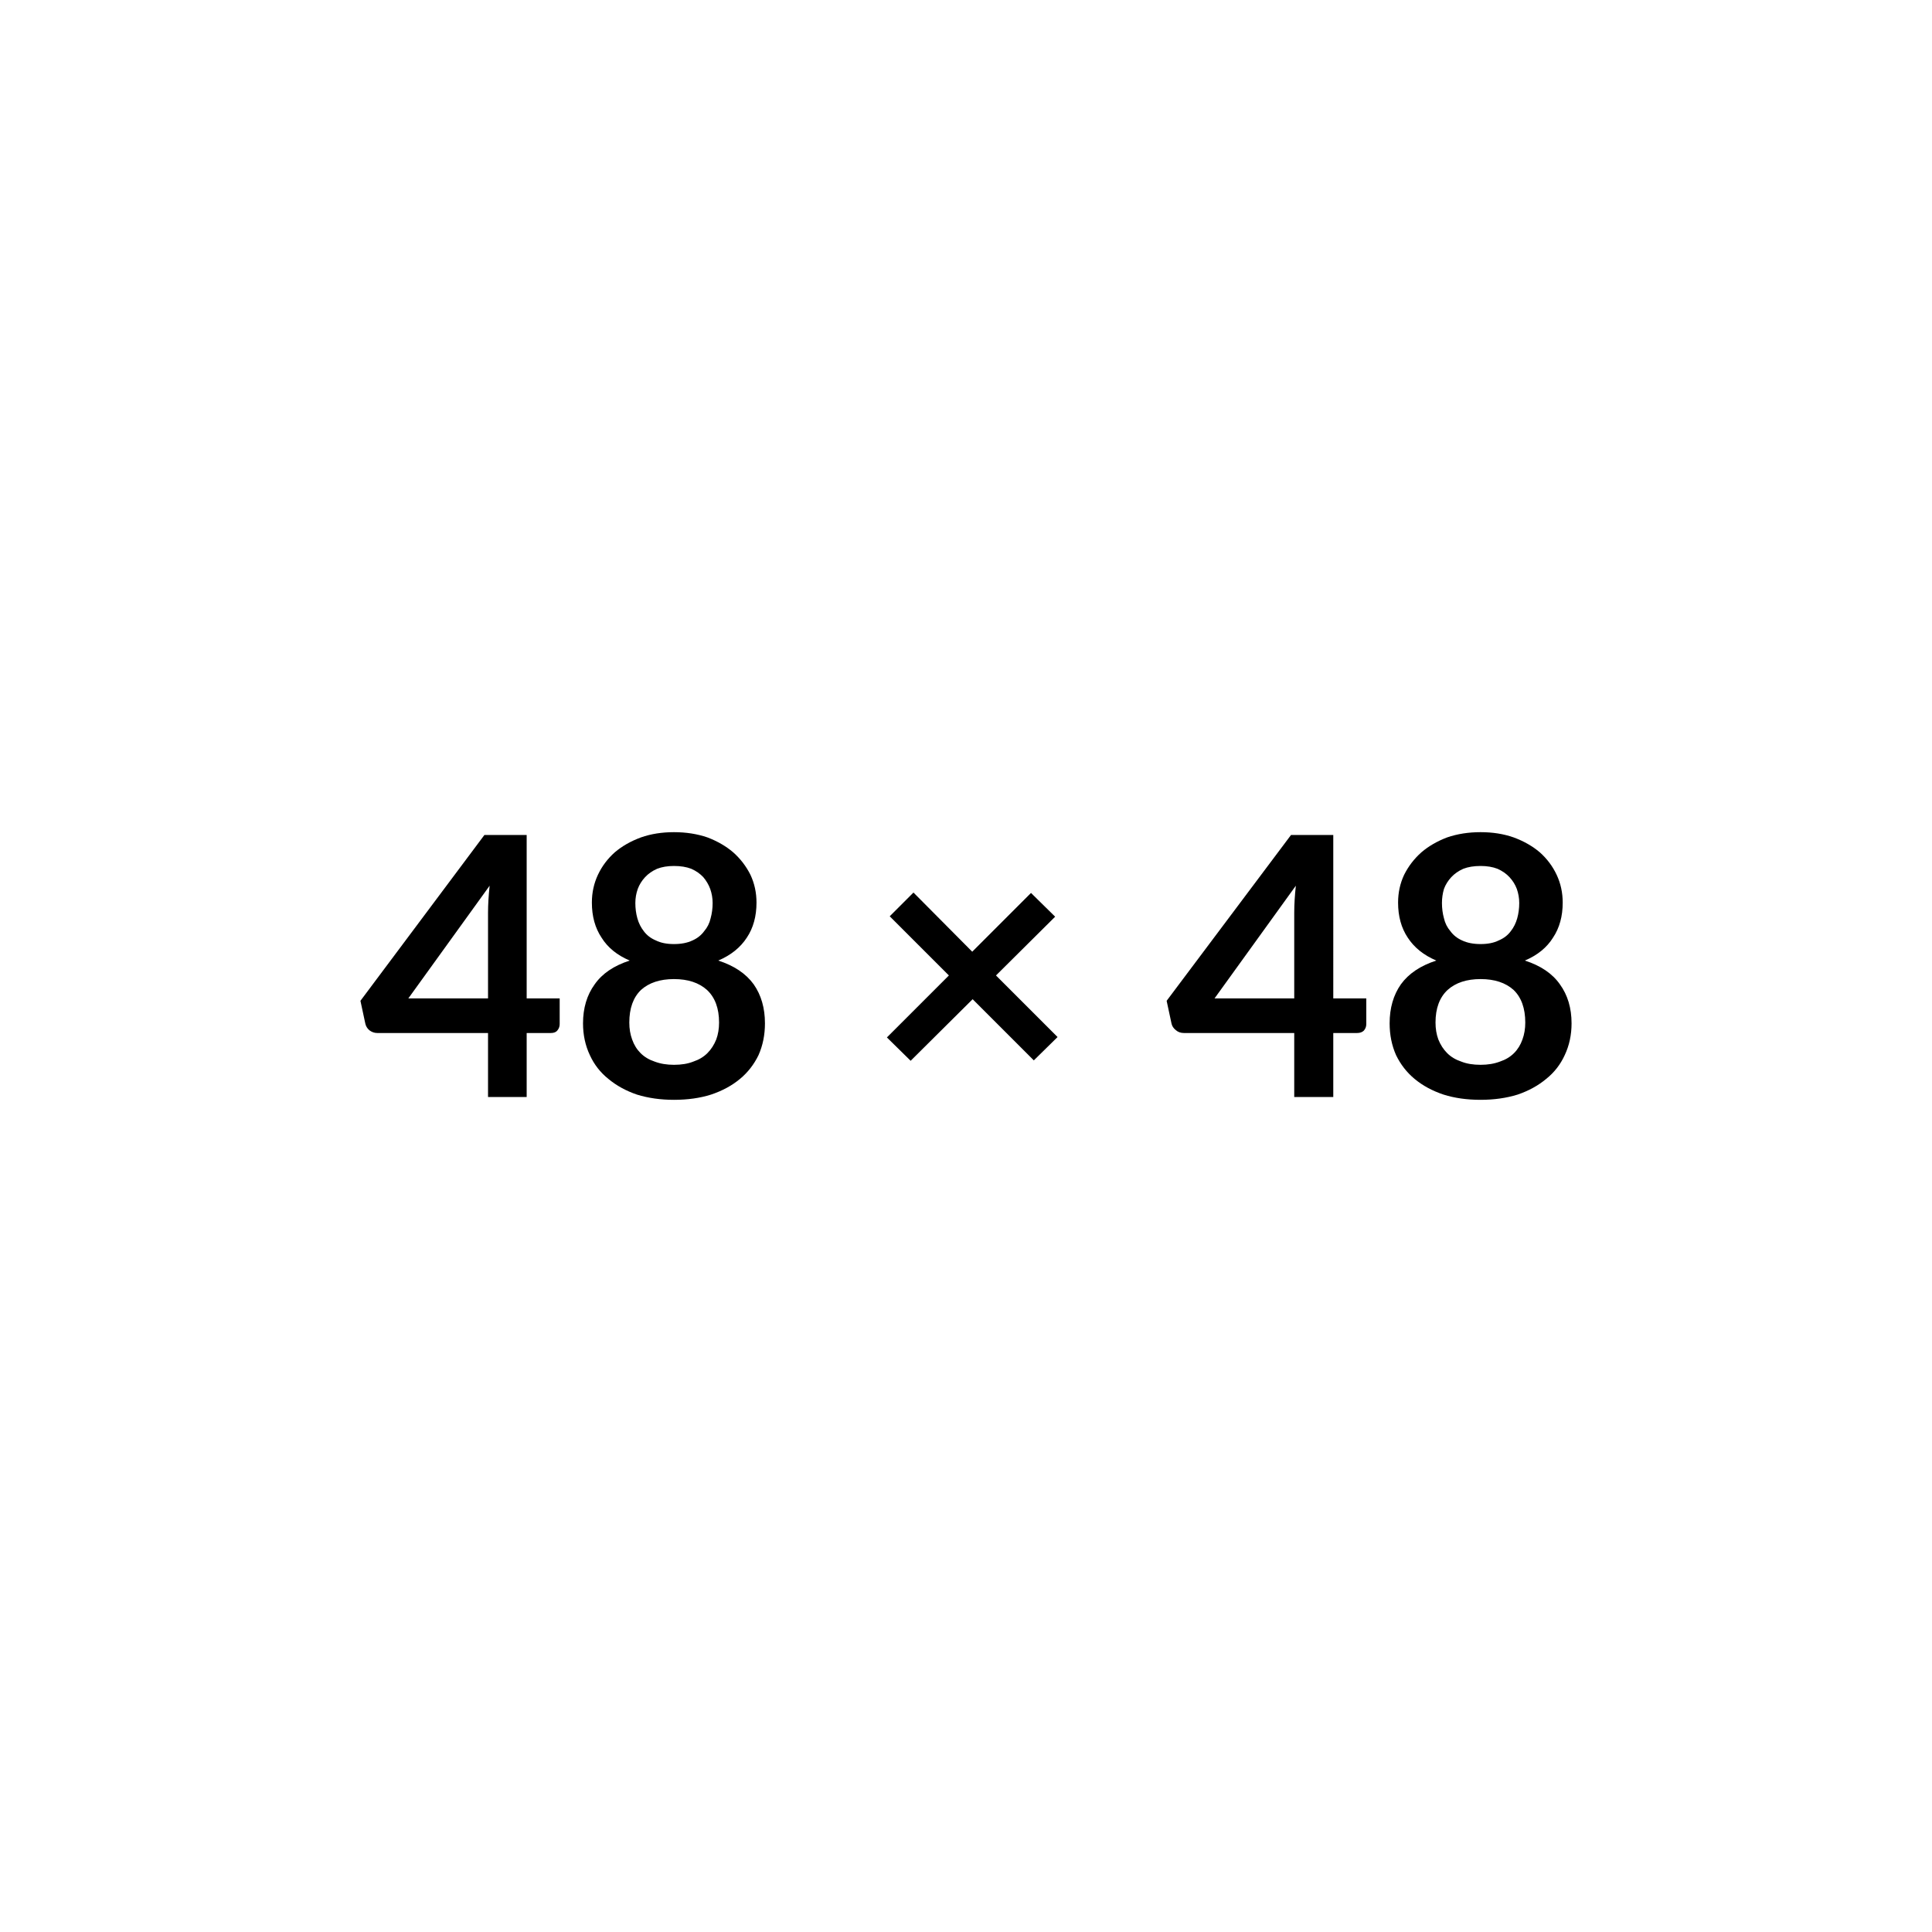 <svg xmlns="http://www.w3.org/2000/svg" width="48" height="48" viewBox="0 0 48 48"><rect width="100%" height="100%" fill="#FFFFFF"/><path fill="#000000" d="M10.145 24.805h1.98v-2.13q0-.3.04-.67zm2.94 0h.82v.64q0 .09-.06.16-.05.06-.16.06h-.6v1.59h-.96v-1.59h-2.75q-.11 0-.2-.07-.08-.07-.1-.17l-.12-.56 3.08-4.12h1.05zm3.66 1.65q.28 0 .48-.08.21-.07.35-.21t.22-.34q.07-.19.07-.42 0-.53-.3-.81-.3-.27-.82-.27t-.82.27q-.29.28-.29.81 0 .23.07.42.07.2.21.34t.35.21q.21.08.48.08m0-4.94q-.24 0-.42.07-.18.08-.3.21t-.18.29q-.06.17-.06.35 0 .2.05.38t.16.32q.11.15.3.23.18.09.45.09t.46-.09q.18-.08.29-.23.12-.14.16-.32.05-.18.05-.38 0-.18-.06-.35-.06-.16-.17-.29-.12-.13-.3-.21-.18-.07-.43-.07m1.1 2.35q.59.19.88.59.28.4.28.97 0 .43-.16.79-.17.35-.46.59-.3.25-.72.39-.41.13-.92.13-.5 0-.92-.13-.41-.14-.71-.39-.3-.24-.46-.59-.17-.36-.17-.79 0-.57.29-.97.28-.4.87-.59-.47-.2-.7-.57-.24-.36-.24-.87 0-.37.15-.69t.42-.56q.27-.23.65-.37.37-.13.82-.13t.83.13q.37.14.64.37.27.24.43.56.15.32.15.69 0 .51-.24.87-.24.37-.71.57m8.43 1.9-.59.58-1.52-1.52-1.54 1.53-.59-.58 1.54-1.54-1.47-1.47.59-.59 1.46 1.47 1.46-1.46.6.59-1.47 1.46zm3.9-.96h1.98v-2.13q0-.3.04-.67zm2.95 0h.82v.64q0 .09-.06.16-.06.06-.17.06h-.59v1.59h-.97v-1.59h-2.74q-.12 0-.2-.07-.09-.07-.11-.17l-.12-.56 3.09-4.12h1.05zm3.66 1.65q.27 0 .48-.08.21-.07.35-.21t.21-.34q.07-.19.07-.42 0-.53-.29-.81-.3-.27-.82-.27t-.82.27q-.3.28-.3.81 0 .23.07.42.08.2.22.34t.35.21q.2.08.48.08m0-4.94q-.25 0-.43.07-.18.08-.3.21t-.18.29q-.05.17-.05.35 0 .2.05.38.04.18.16.32.11.15.29.23.19.09.46.09t.45-.09q.19-.08.3-.23.11-.14.16-.32t.05-.38q0-.18-.06-.35-.06-.16-.18-.29t-.3-.21q-.18-.07-.42-.07m1.1 2.35q.59.19.87.59.29.4.29.97 0 .43-.17.79-.16.35-.46.59-.3.25-.71.39-.42.13-.92.13-.51 0-.92-.13-.42-.14-.72-.39-.29-.24-.46-.59-.16-.36-.16-.79 0-.57.28-.97.29-.4.88-.59-.47-.2-.71-.57-.24-.36-.24-.87 0-.37.15-.69.16-.32.43-.56.27-.23.64-.37.38-.13.83-.13t.82.13q.38.14.65.37.27.24.42.56t.15.69q0 .51-.24.87-.23.37-.7.57"/></svg>
